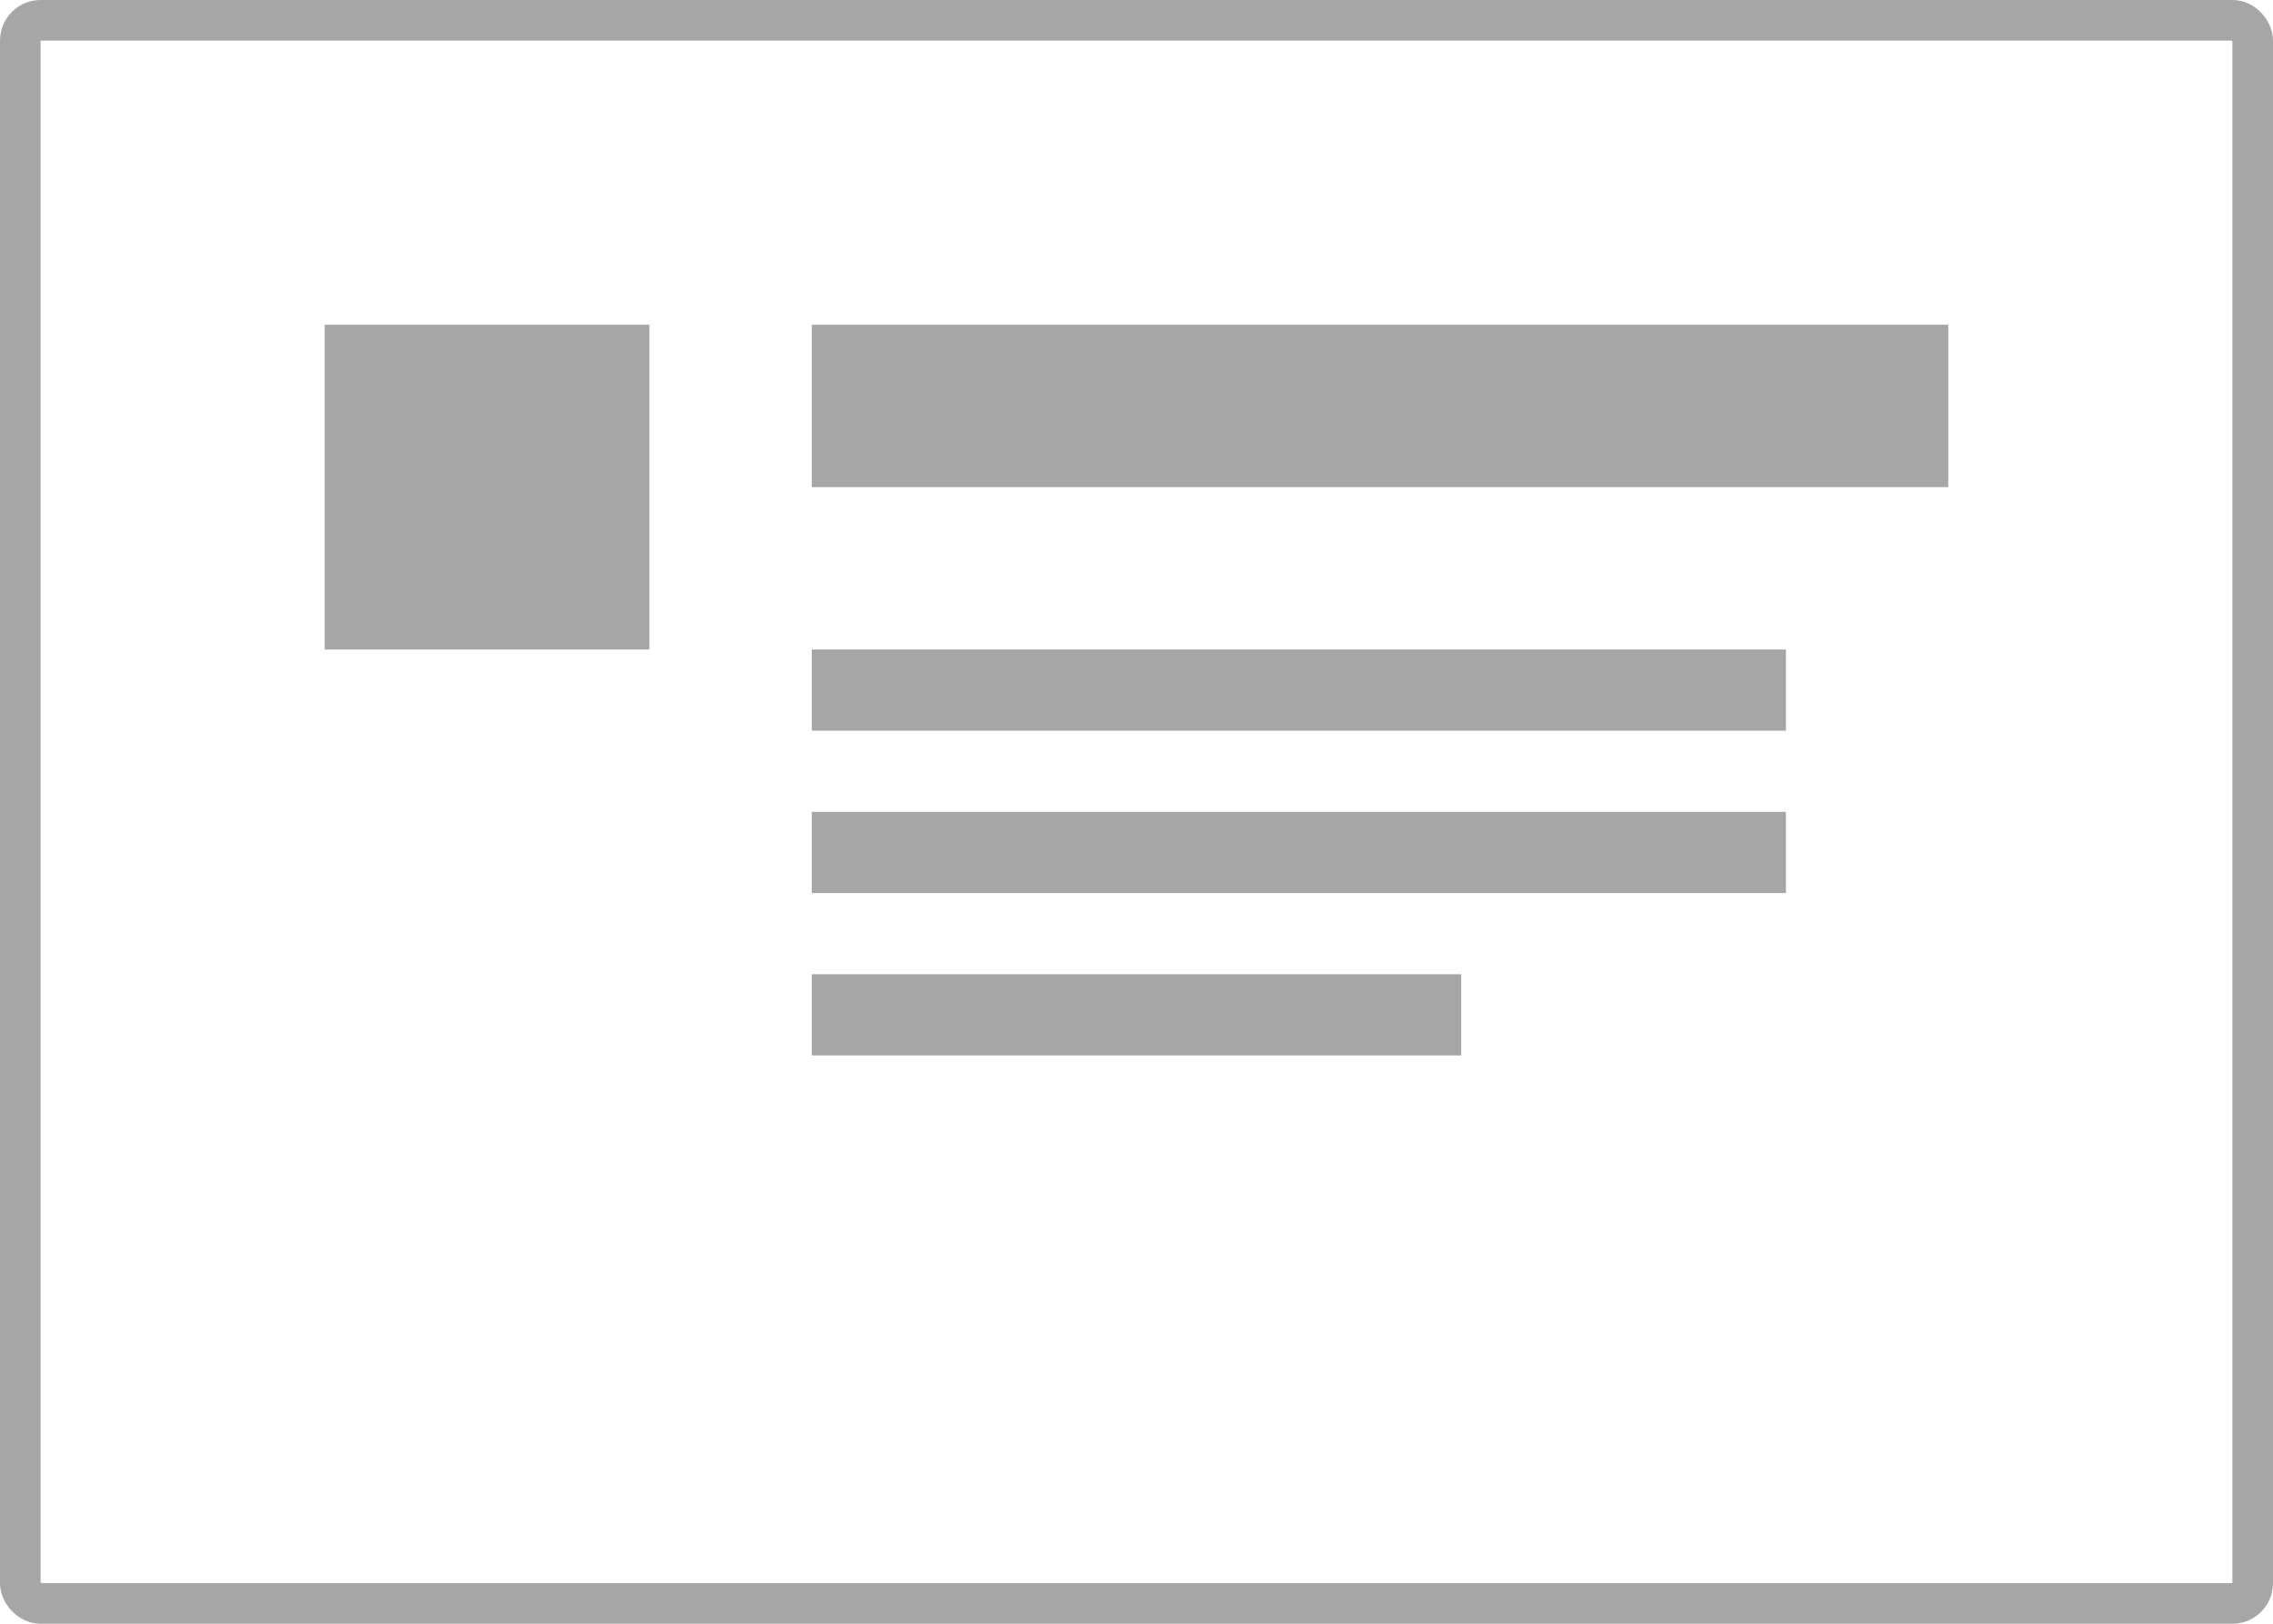 <svg viewBox="0 0 112 80" fill="none" xmlns="http://www.w3.org/2000/svg">
<rect x="1" y="1" width="110" height="78" rx="1" stroke="black" stroke-opacity="0.35" stroke-width="2"/>
<path d="M88 40H40V44H88V40Z" fill="black" fill-opacity="0.35"/>
<path d="M72 48H40V52H72V48Z" fill="black" fill-opacity="0.35"/>
<path d="M88 32H40V36H88V32Z" fill="black" fill-opacity="0.35"/>
<rect x="16" y="16" width="16" height="16" fill="black" fill-opacity="0.35"/>
<path d="M96 16H40V24H96V16Z" fill="black" fill-opacity="0.35"/>
</svg>
